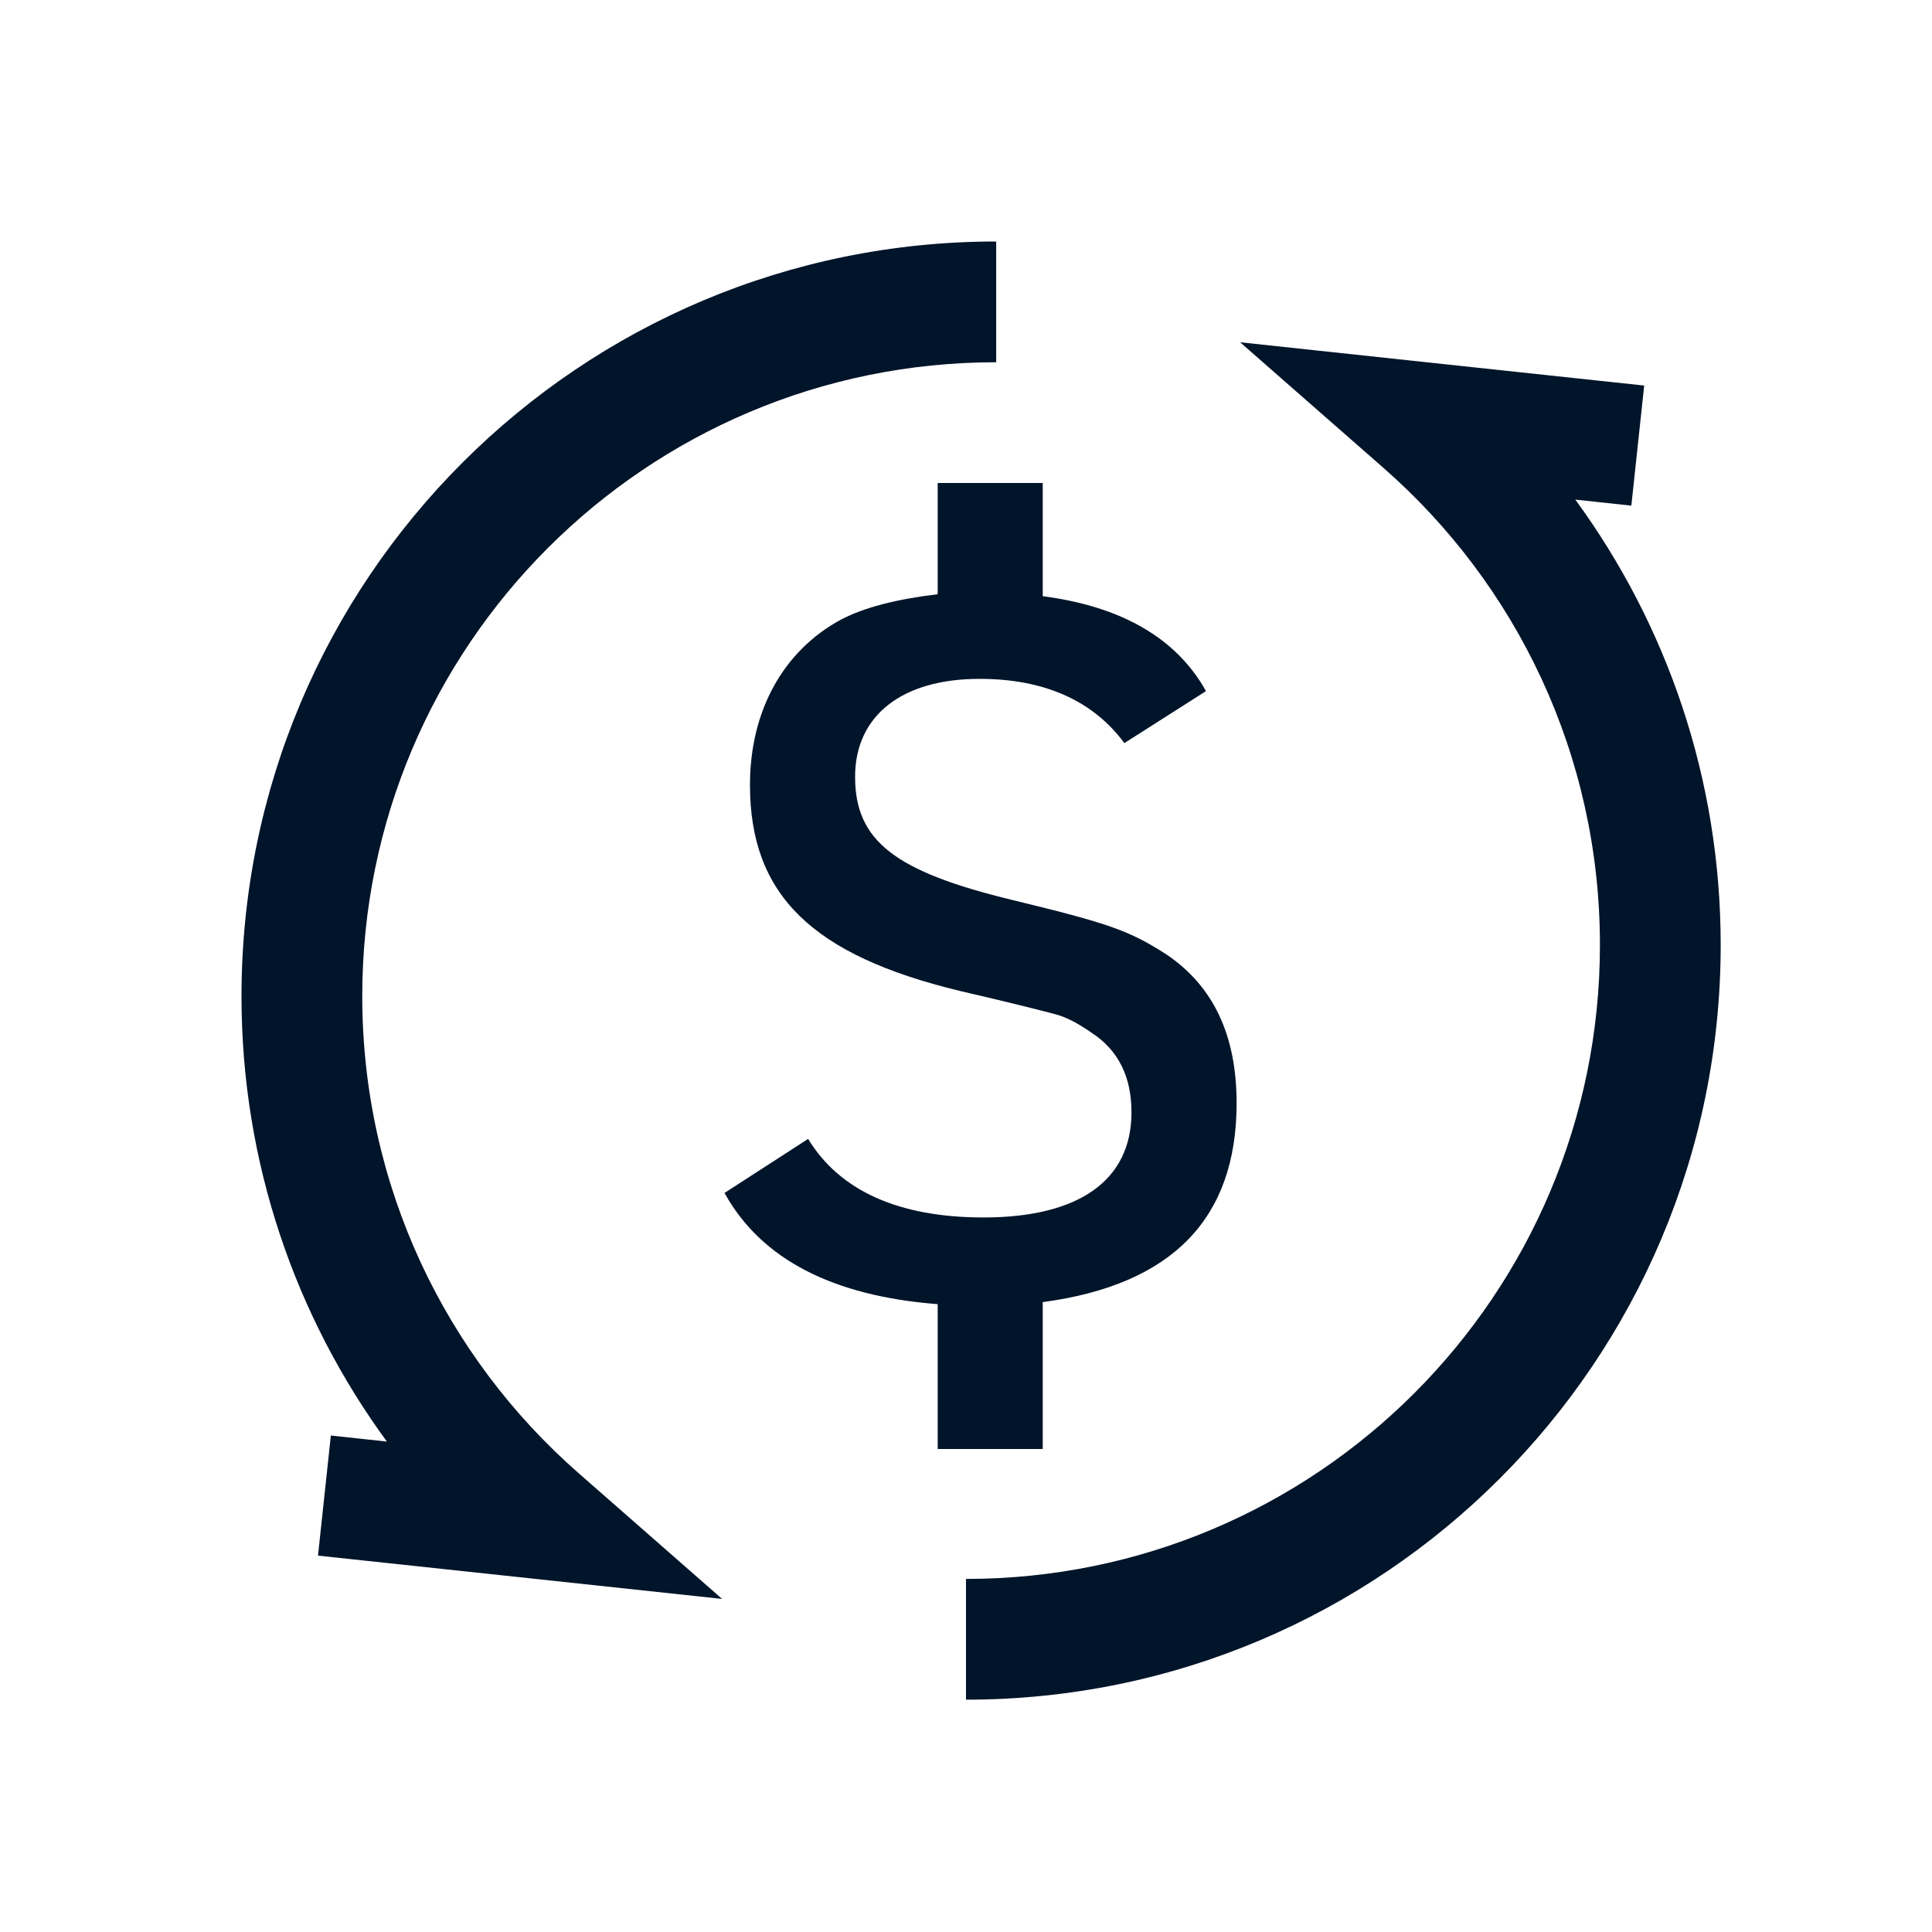 <svg width="32" height="32" viewBox="0 0 32 32" fill="none" xmlns="http://www.w3.org/2000/svg">
<path d="M12 19.759C12.608 20.857 13.791 21.466 15.531 21.601V24H17.271V21.567C19.417 21.28 20.482 20.182 20.482 18.272C20.482 17.14 20.093 16.329 19.316 15.806C18.707 15.417 18.387 15.299 16.781 14.91C14.822 14.437 14.163 13.93 14.163 12.866C14.163 11.852 14.94 11.244 16.224 11.244C17.288 11.244 18.099 11.599 18.623 12.308L19.975 11.447C19.485 10.568 18.572 10.044 17.271 9.875V8H15.531V9.842C14.838 9.926 14.315 10.061 13.926 10.264C12.963 10.788 12.422 11.785 12.422 13.001C12.422 14.826 13.453 15.823 15.903 16.414C16.781 16.617 17.305 16.752 17.491 16.802C17.677 16.853 17.863 16.955 18.082 17.107C18.522 17.394 18.741 17.833 18.741 18.424C18.741 19.556 17.863 20.165 16.291 20.165C14.889 20.165 13.909 19.725 13.385 18.864L12 19.759Z" fill="#00142A"/>
<path fill-rule="evenodd" clip-rule="evenodd" d="M4 16.5C4 9.596 9.596 4 16.5 4V6C10.701 6 6 10.701 6 16.5C6 19.649 7.385 22.474 9.583 24.4L11.96 26.483L8.818 26.146L5.267 25.766L5.48 23.777L6.408 23.877C4.894 21.809 4 19.259 4 16.5ZM28.5 15.652C28.5 22.556 22.904 28.152 16 28.152V26.152C21.799 26.152 26.5 21.451 26.5 15.652C26.5 12.503 25.115 9.678 22.917 7.752L20.54 5.669L23.682 6.006L27.233 6.386L27.02 8.375L26.092 8.275C27.605 10.343 28.5 12.893 28.5 15.652Z" fill="#00142A"/>
</svg>
